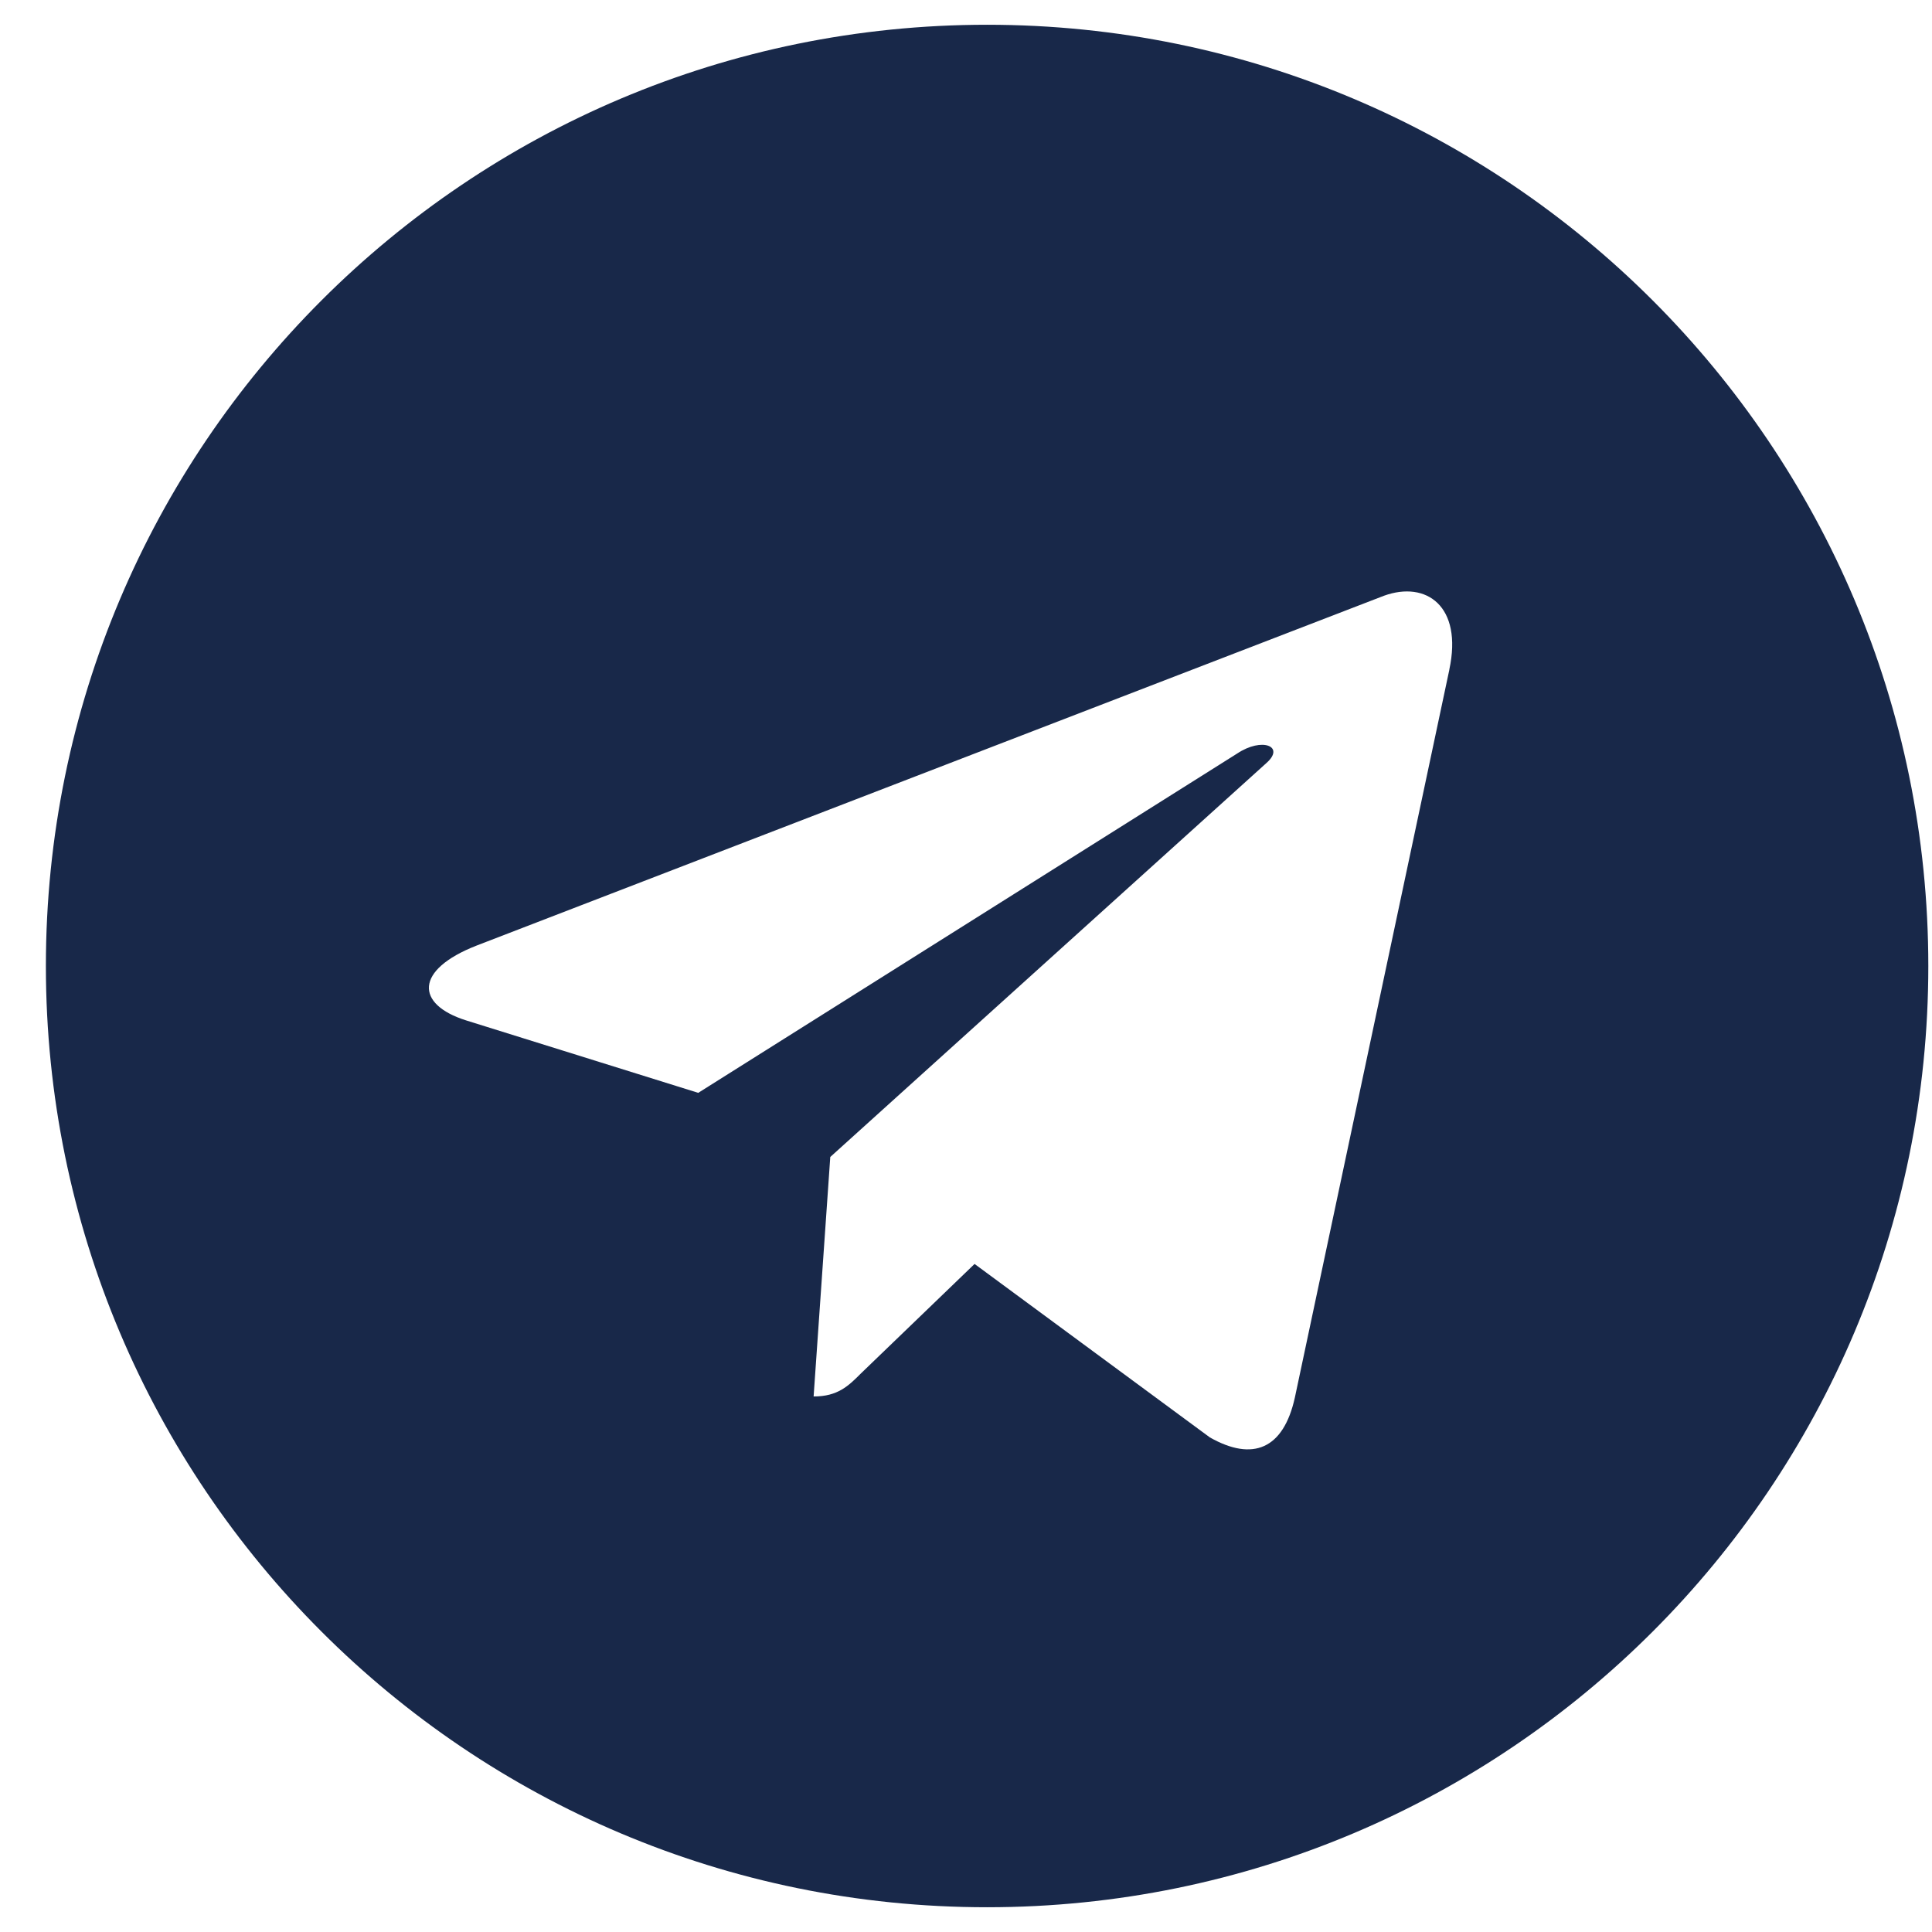 <svg width="32" height="32" viewBox="0 0 32 32" fill="none" xmlns="http://www.w3.org/2000/svg">
<g clip-path="url(#clip0_2_104)">
<path d="M16.349 31.59C24.961 31.59 31.939 24.612 31.939 16C31.939 7.388 24.961 0.41 16.349 0.41C7.737 0.41 0.76 7.388 0.76 16C0.76 24.612 7.737 31.59 16.349 31.59ZM7.893 15.662L22.924 9.867C23.622 9.615 24.231 10.037 24.005 11.092L24.006 11.091L21.447 23.148C21.258 24.003 20.75 24.211 20.039 23.808L16.142 20.935L14.262 22.746C14.054 22.954 13.878 23.13 13.476 23.13L13.752 19.163L20.976 12.638C21.29 12.361 20.905 12.205 20.491 12.481L11.565 18.101L7.717 16.9C6.881 16.635 6.863 16.065 7.893 15.662Z" fill="#182849"/>
</g>
<defs>
<clipPath id="clip0_2_104">
<rect width="32" height="32" fill="white"/>
</clipPath>
</defs>
</svg>

